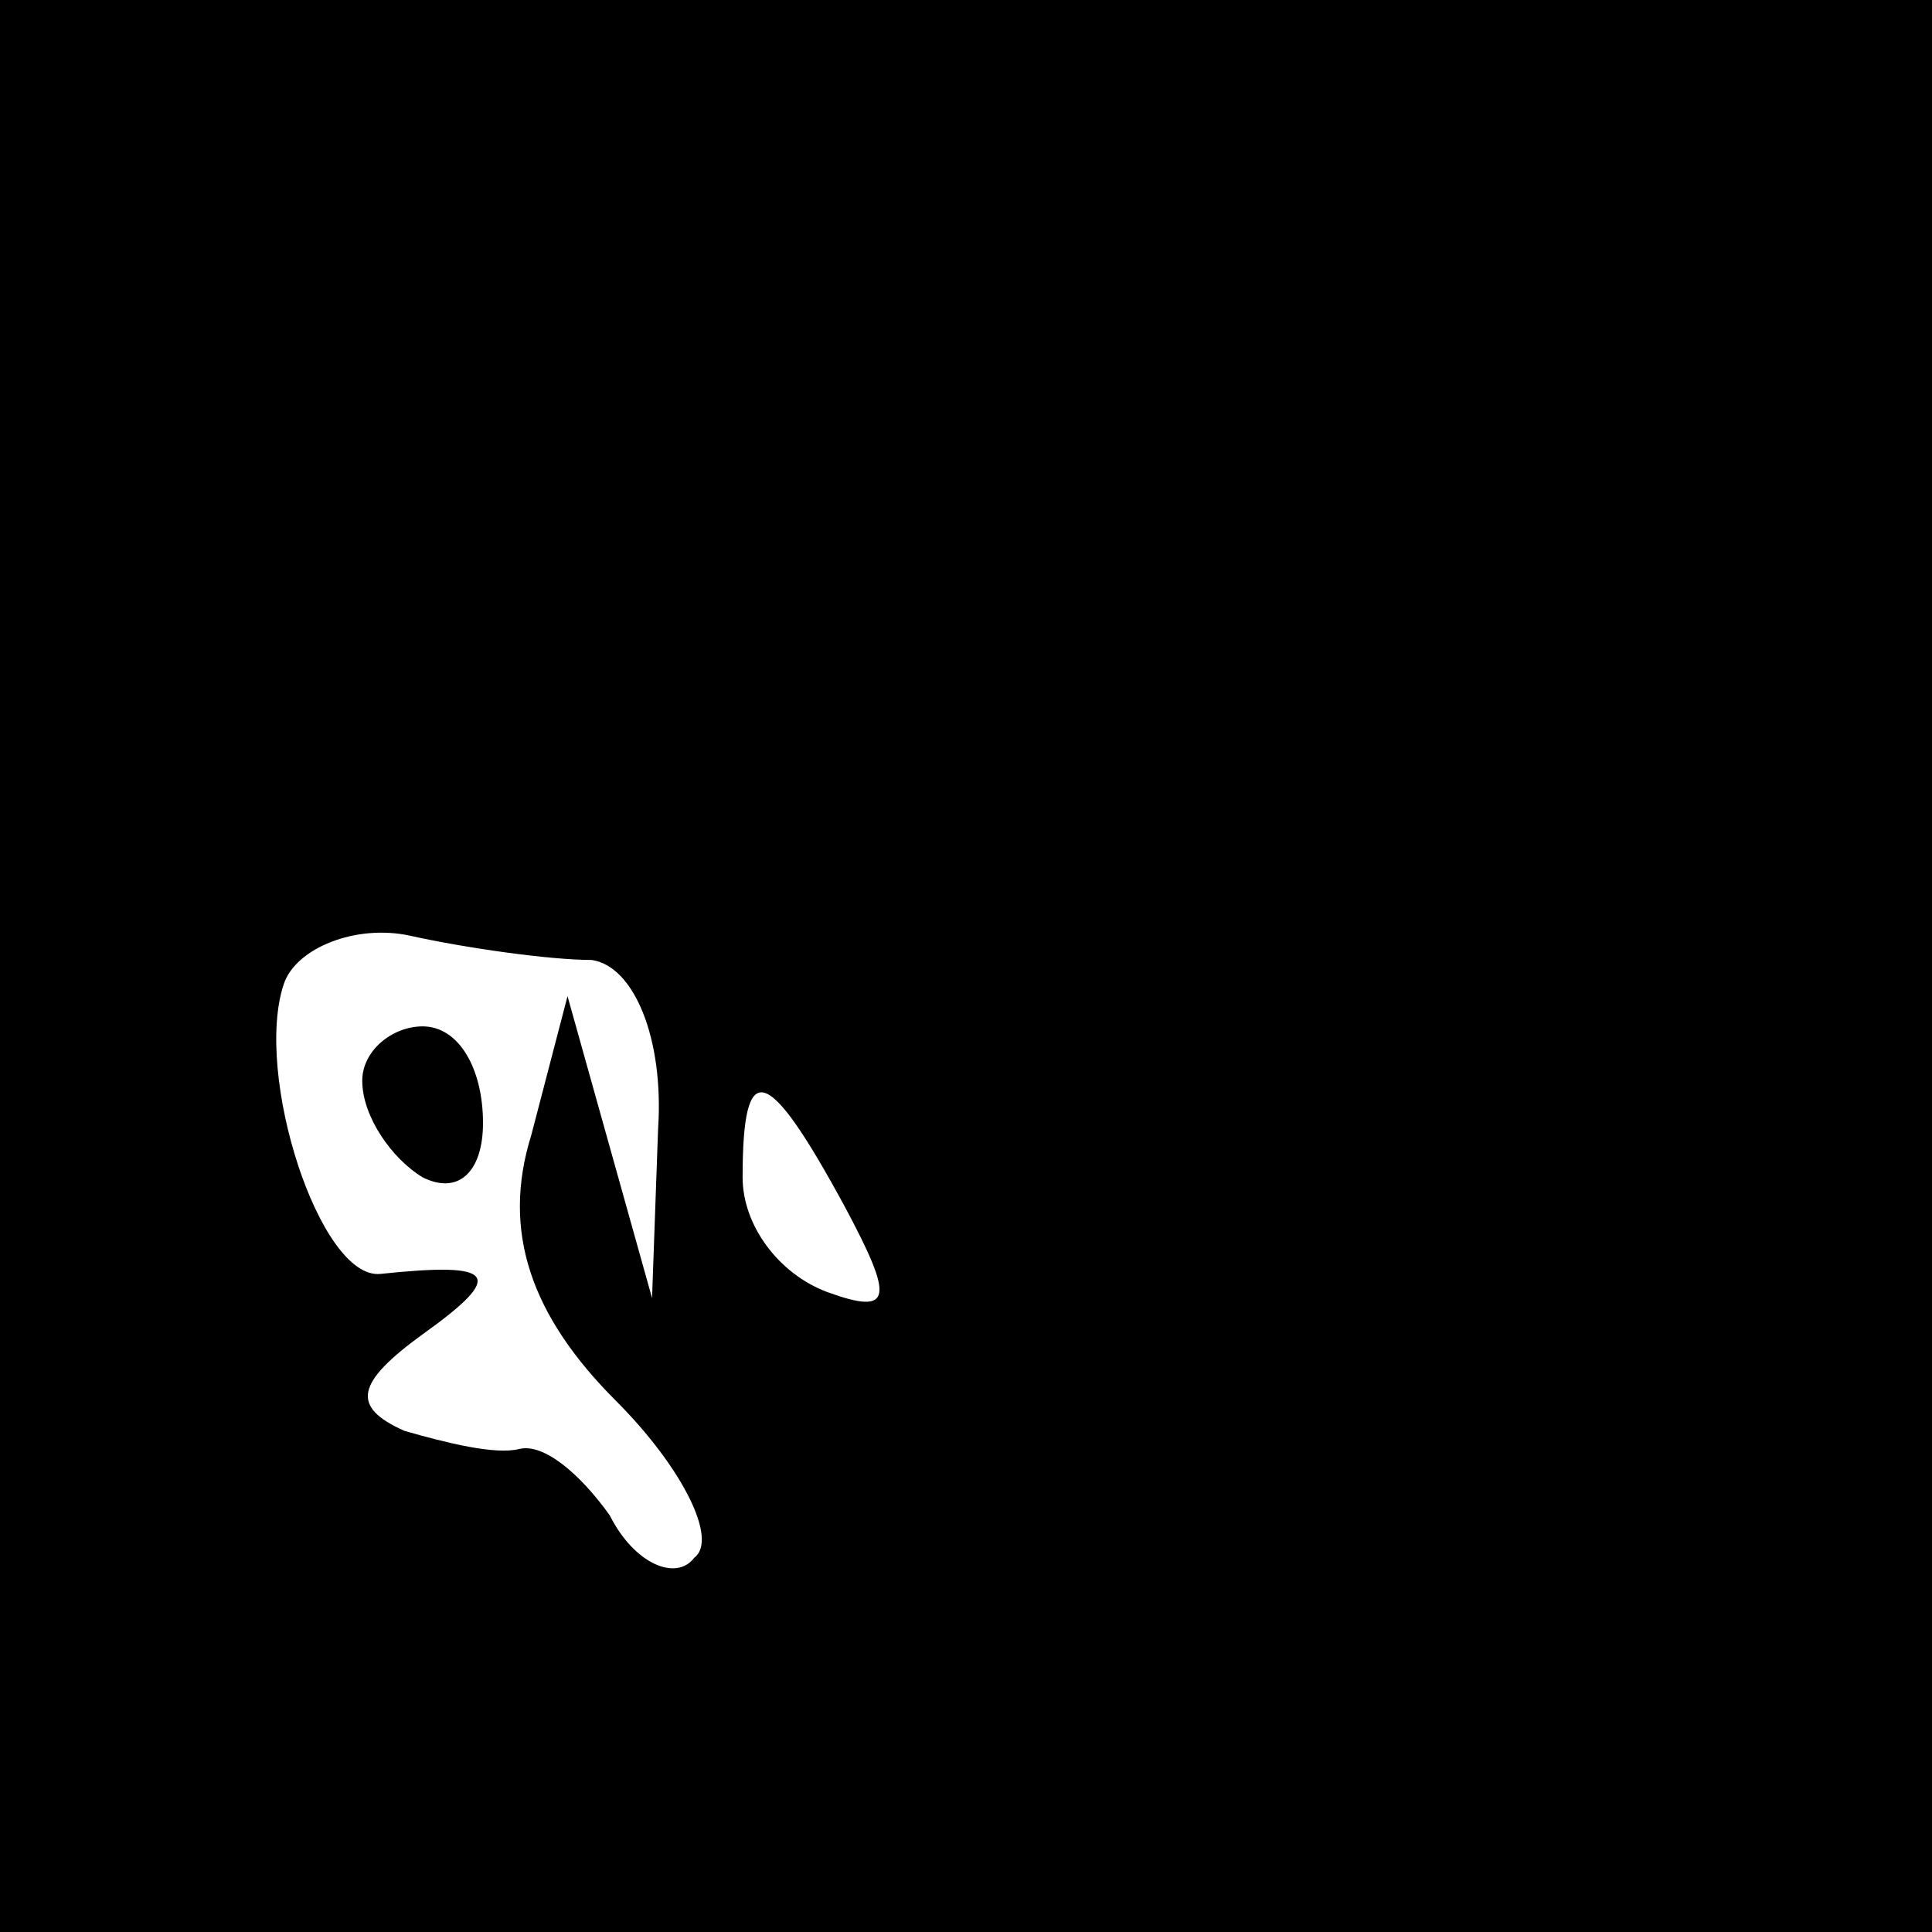 <?xml version="1.0" standalone="no"?>
<!DOCTYPE svg PUBLIC "-//W3C//DTD SVG 20010904//EN"
 "http://www.w3.org/TR/2001/REC-SVG-20010904/DTD/svg10.dtd">
<svg version="1.0" xmlns="http://www.w3.org/2000/svg"
 width="32pt" height="32pt" viewBox="0 0 32 32"
 preserveAspectRatio="xMidYMid meet">
<rect x="0" y="0" width="32" height="32" fill="#808080" stroke="none"/>
<g transform="translate(0,32) scale(0.1,-0.1)"
fill="#000000" stroke="none">
<path fill="#000000" stroke="none" d="M0 160 l0 -160 160 0 160 0 0 160 0
160 -160 0 -160 0 0 -160z"/>
<path fill="#ffffff" stroke="none" d="M98 161 c7 -1 12 -13 11 -28 l-1 -28
-7 25 -7 25 -6 -23 c-5 -16 0 -30 14 -44 11 -11 17 -23 13 -26 -3 -4 -10 -1
-14 7 -5 7 -11 12 -15 11 -4 -1 -12 1 -19 3 -9 4 -8 8 3 16 14 10 12 12 -7 10
-10 -1 -21 33 -16 48 2 6 12 10 21 8 9 -2 23 -4 30 -4z"/>
<path fill="#ffffff" stroke="none" d="M140 120 c8 -15 8 -18 -3 -14 -8 3 -14
11 -14 19 0 20 4 19 17 -5z"/>
<path fill="#000000" stroke="none" d="M60 141 c0 -6 5 -13 10 -16 6 -3 10 1
10 9 0 9 -4 16 -10 16 -5 0 -10 -4 -10 -9z"/>
</g>
</svg>
